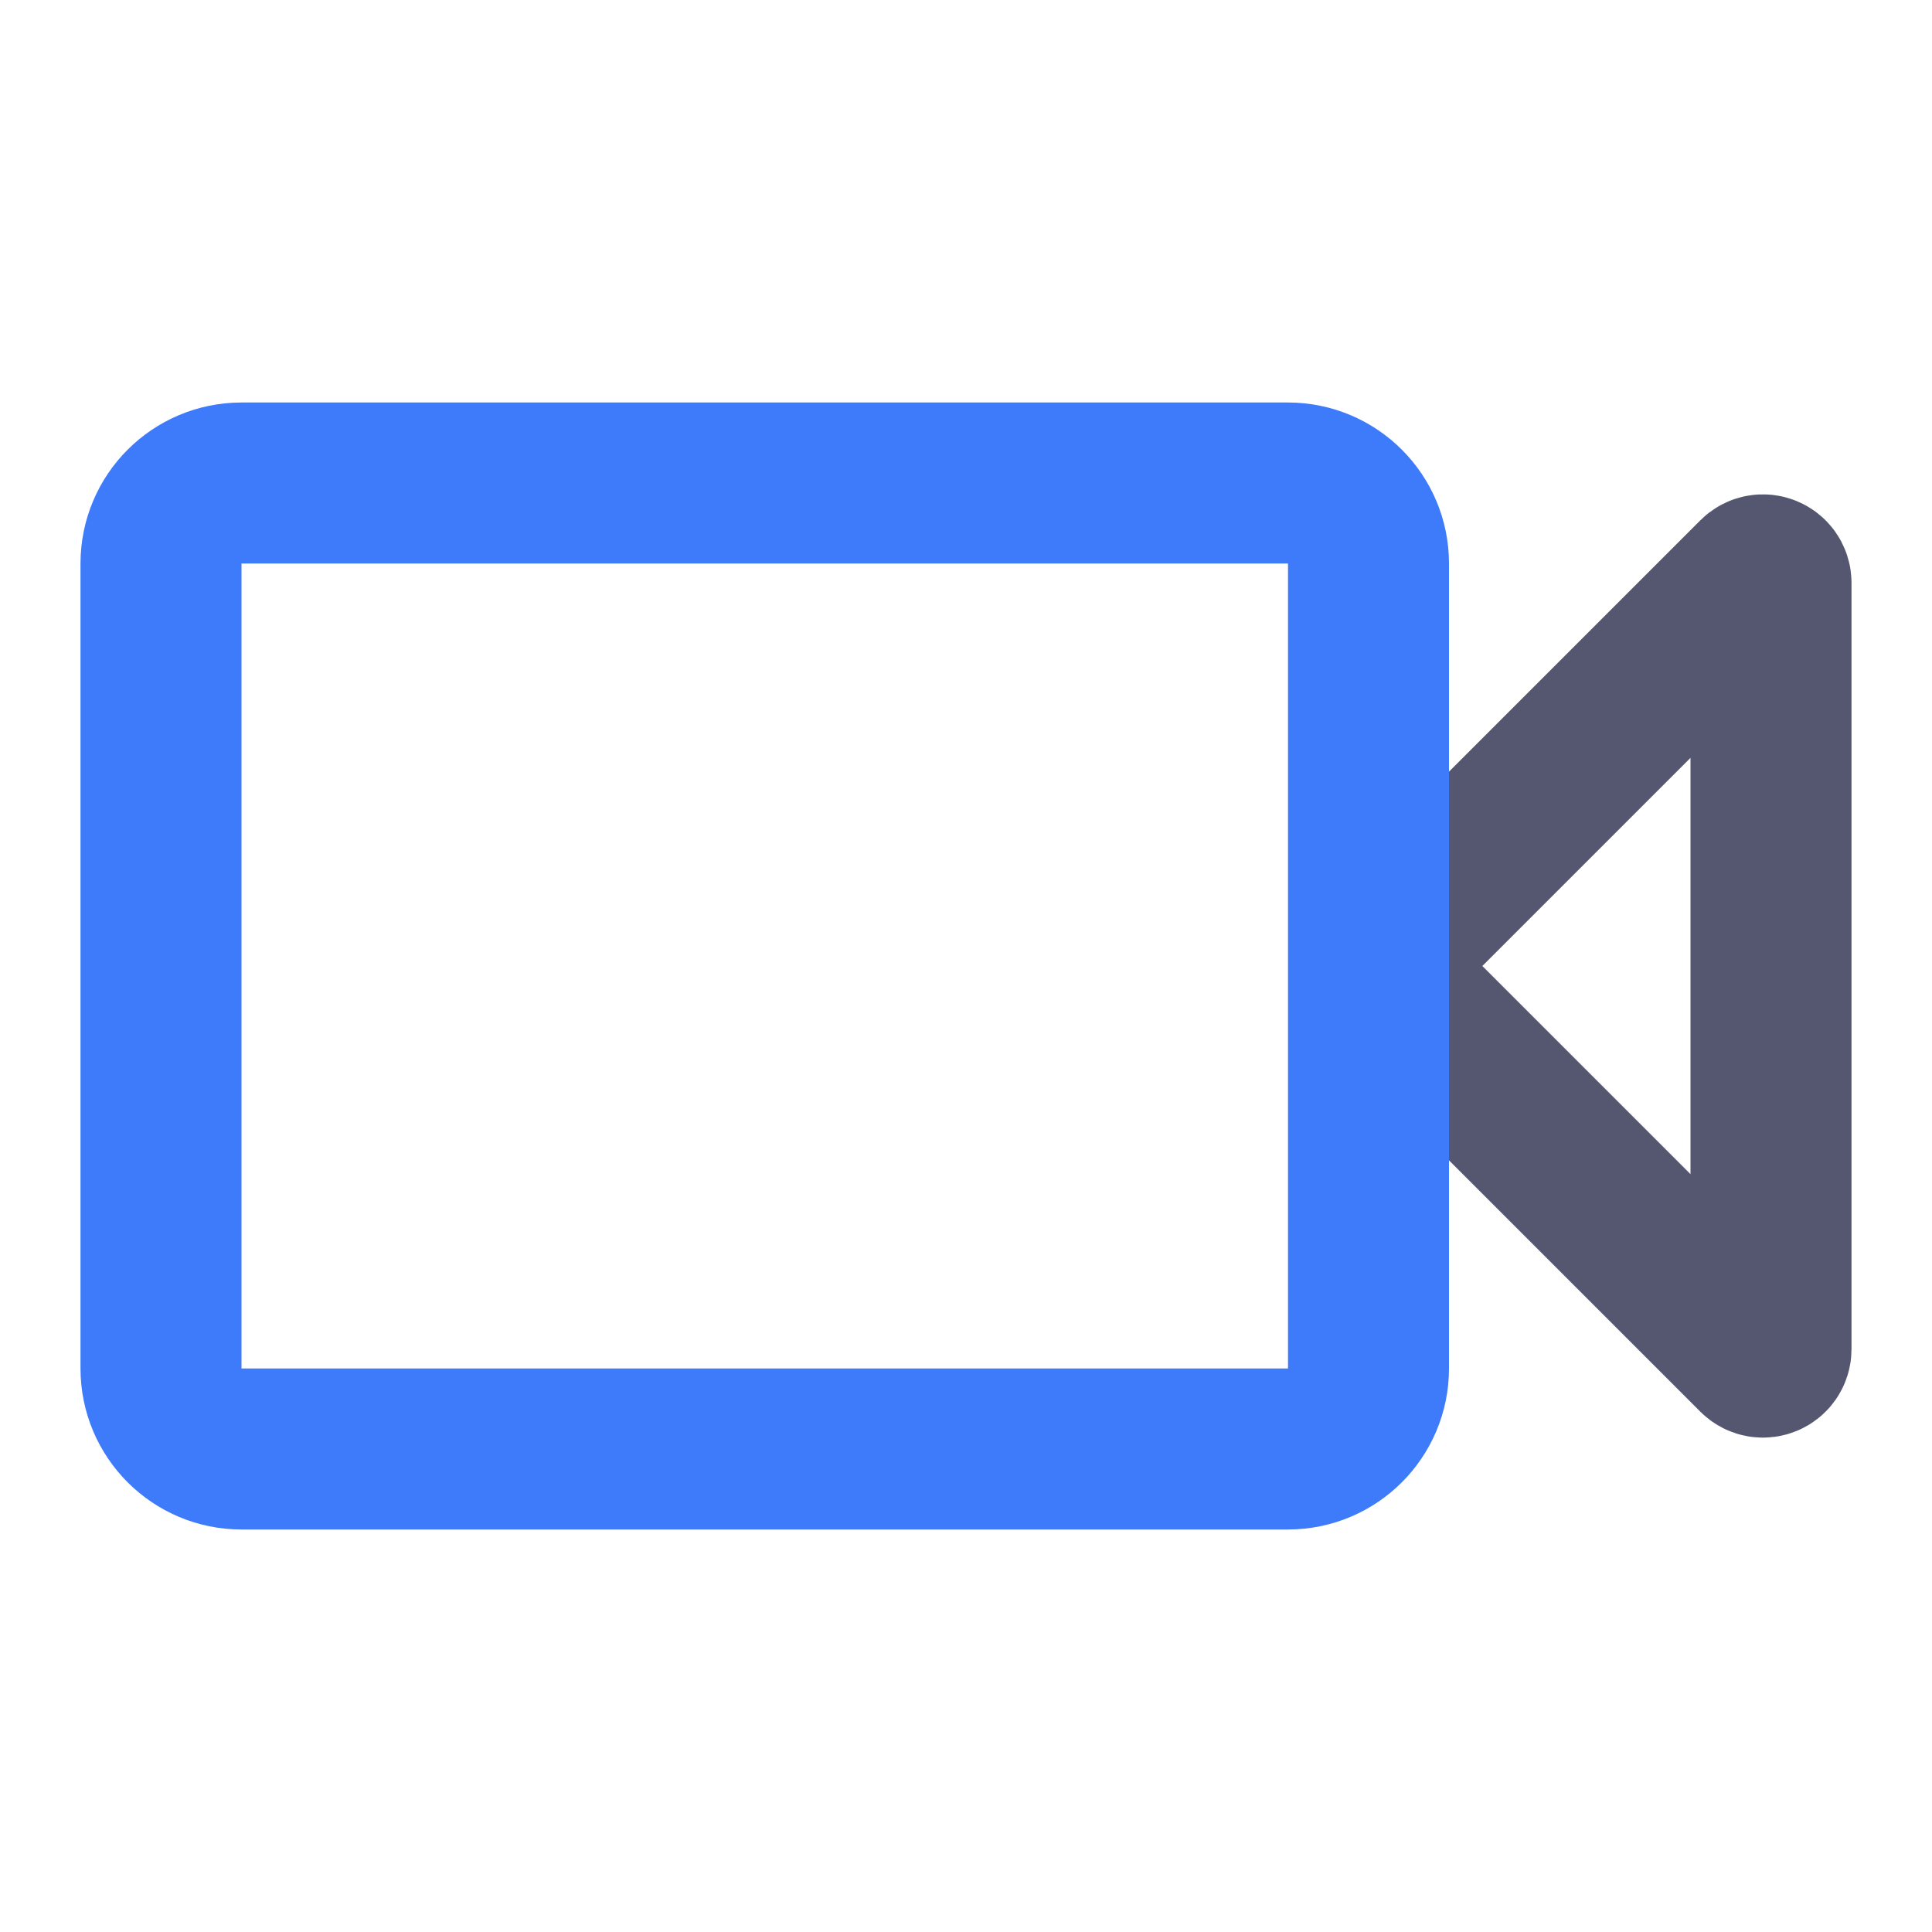 <svg width="24" height="24" viewBox="0 0 24 24" fill="none" xmlns="http://www.w3.org/2000/svg">
<path d="M21.829 7.171L17.707 11.293C17.317 11.683 17.317 12.317 17.707 12.707L21.829 16.829C21.892 16.892 22 16.848 22 16.759V7.241C22 7.152 21.892 7.108 21.829 7.171Z" stroke="#555770" stroke-width="2"/>
<path d="M2 7C2 6.448 2.448 6 3 6H16C16.552 6 17 6.448 17 7V12V17C17 17.552 16.552 18 16 18H3C2.448 18 2 17.552 2 17V7Z" stroke="#3E7BFA" stroke-width="2"/>
</svg>
